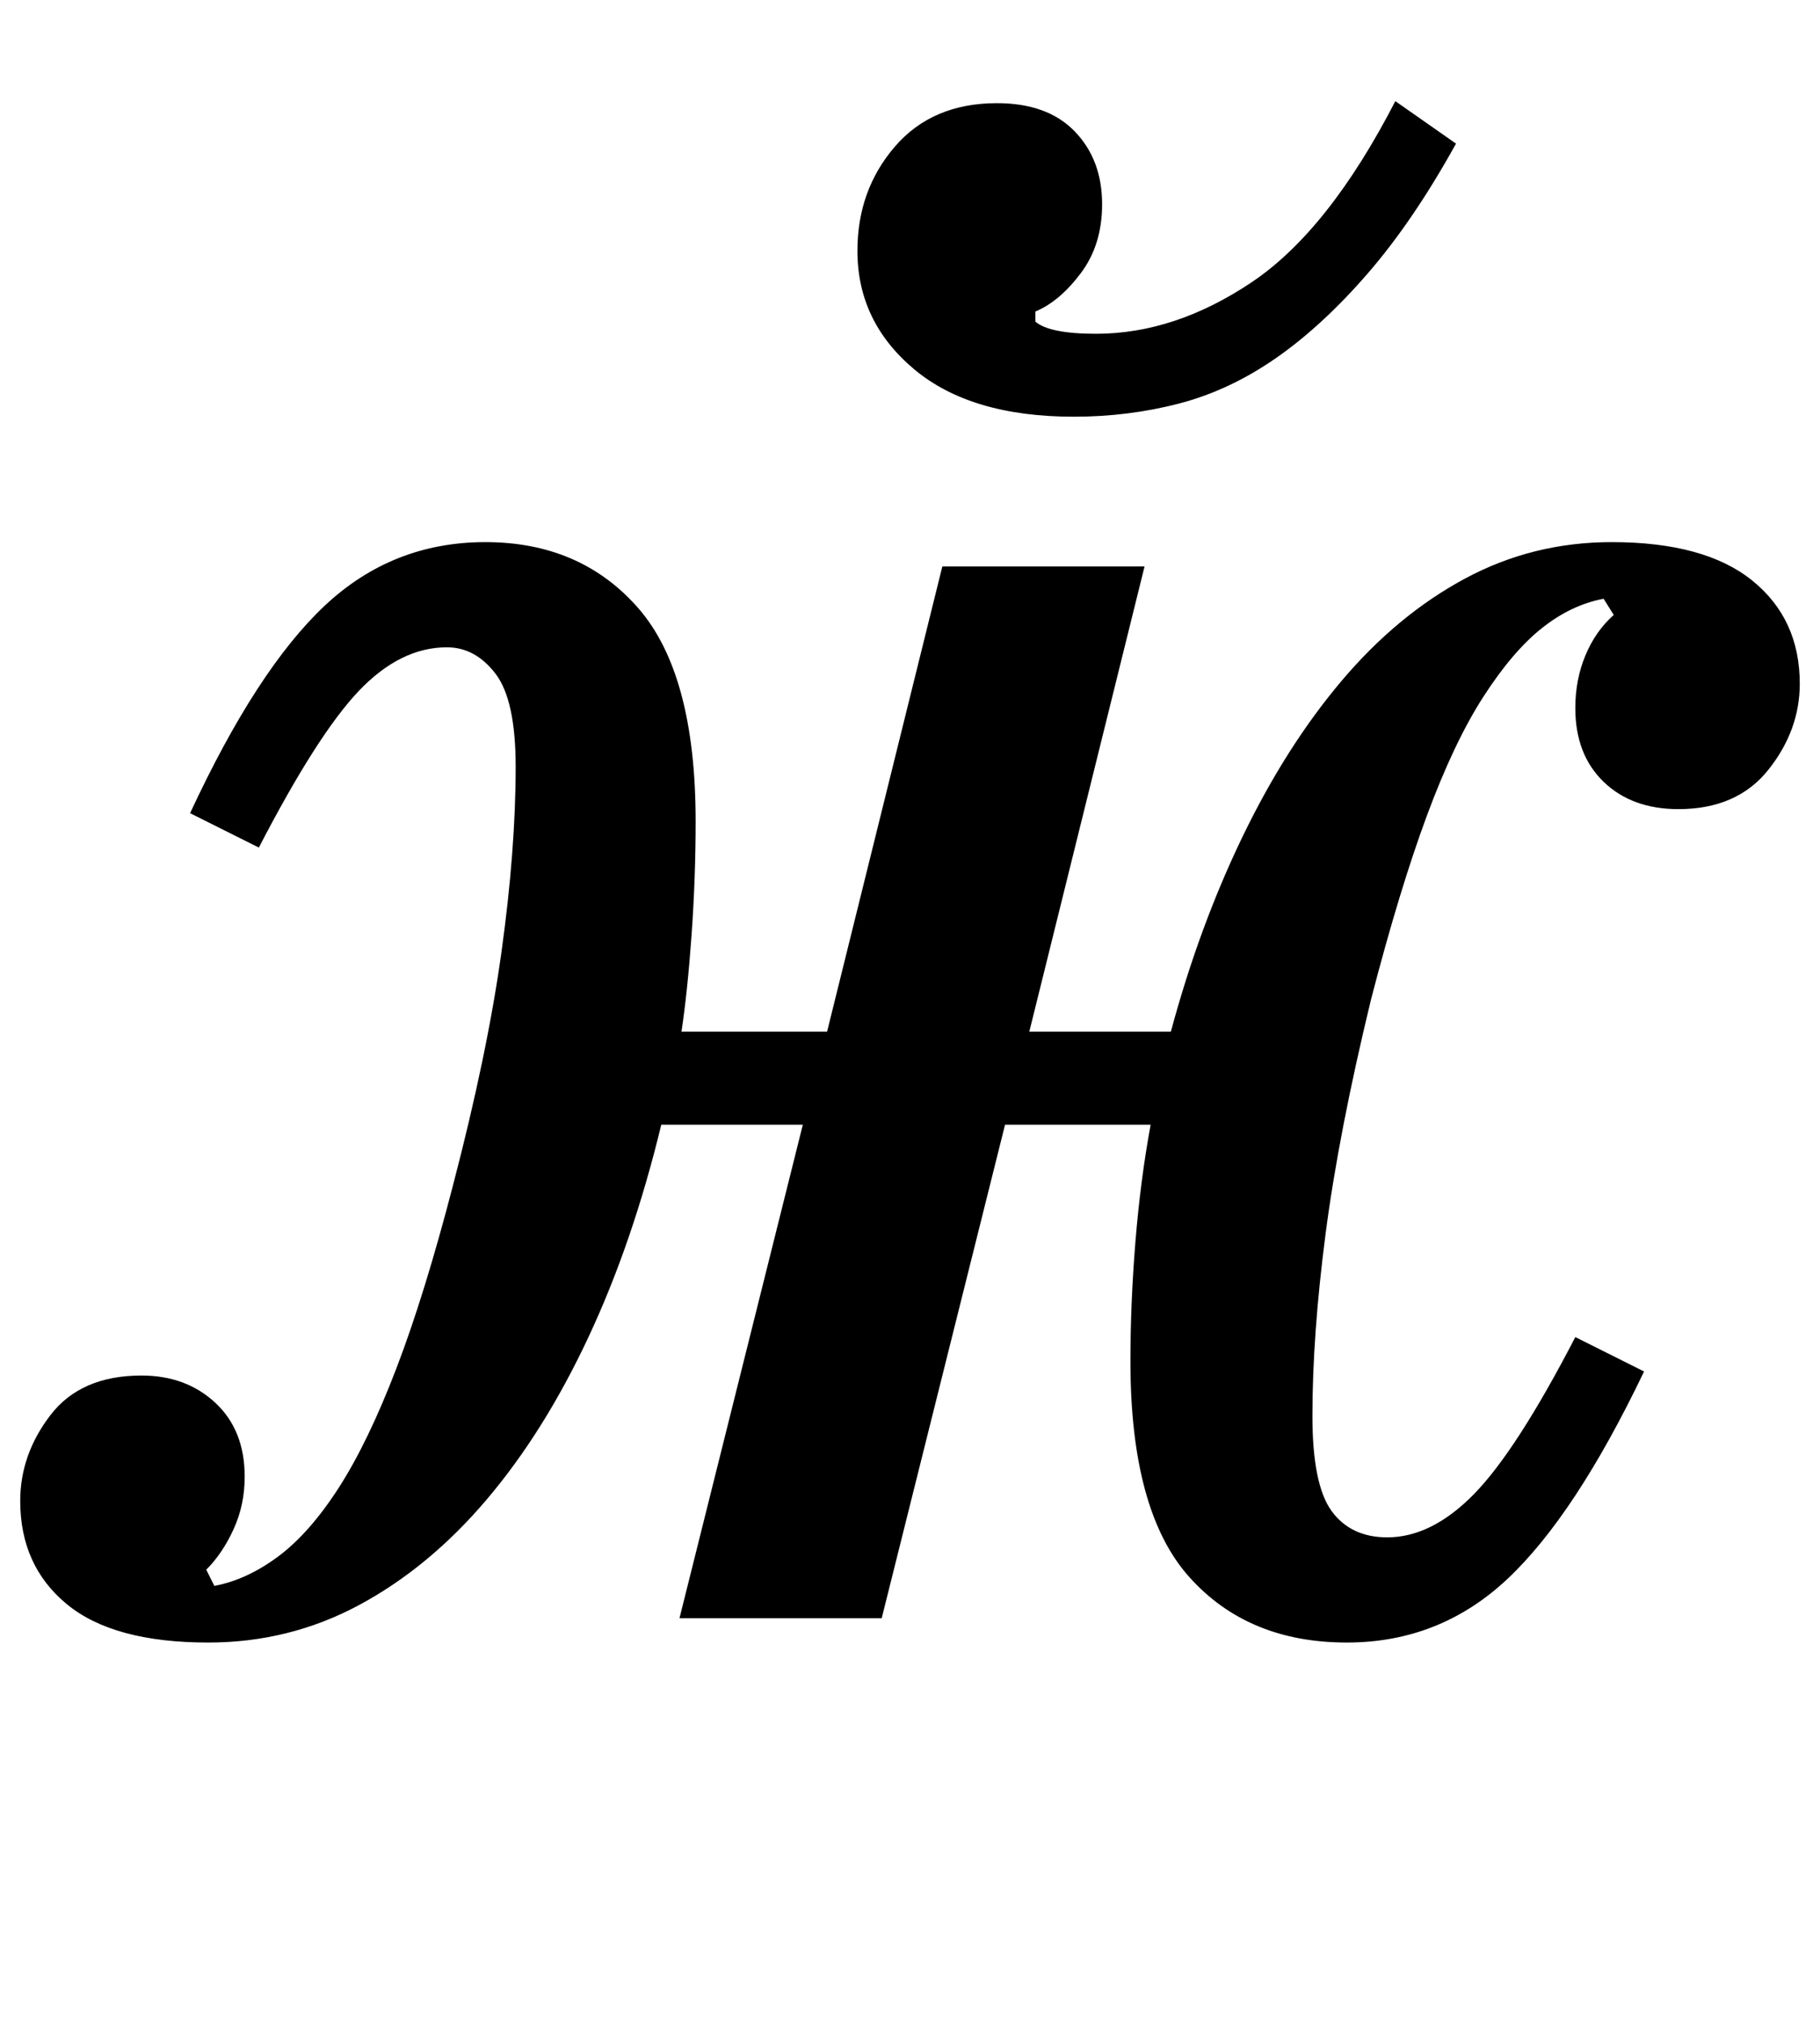 <?xml version="1.0" standalone="no"?>
<!DOCTYPE svg PUBLIC "-//W3C//DTD SVG 1.1//EN" "http://www.w3.org/Graphics/SVG/1.1/DTD/svg11.dtd" >
<svg xmlns="http://www.w3.org/2000/svg" xmlns:xlink="http://www.w3.org/1999/xlink" version="1.1" viewBox="-18 0 900 1000">
  <g transform="matrix(1 0 0 -1 0 800)">
   <path fill="currentColor"
d="M85 -12q-47 0 -70 19t-23 51q0 23 15 42.5t45 19.5q22 0 36.5 -13.5t14.5 -36.5q0 -14 -5.5 -26t-13.5 -20l4 -8q16 3 31.5 14.5t30 34t28.5 59t28 90.5q17 65 24 115.5t7 91.5q0 33 -10 46t-24 13q-23 0 -43.5 -21.5t-49.5 -77.5l-34 17q33 71 66.5 102.5t79.5 31.5
q47 0 75.5 -32.5t28.5 -105.5q0 -28 -2 -56t-5 -48h72l57 230h100l-57 -230h70q14 52 35.5 96.5t49 77t61 50.5t72.5 18q46 0 69.5 -19t23.5 -51q0 -23 -15.5 -42.5t-44.5 -19.5q-23 0 -37 13.5t-14 36.5q0 14 5 26t14 20l-5 8q-16 -3 -30.5 -14.5t-29 -34t-28 -59
t-27.5 -90.5q-16 -66 -22.5 -116t-6.5 -90q0 -34 9.5 -47t27.5 -13q22 0 43 21.5t50 77.5l34 -17q-34 -71 -67.5 -102.5t-79.5 -31.5q-49 0 -78 32.5t-29 106.5q0 29 2.5 59.5t7.5 57.5h-72l-61 -244h-100l61 244h-70q-14 -58 -36 -105t-50.5 -80.5t-63 -52t-74.5 -18.5z
M513 594q-51 0 -79 23.5t-28 58.5q0 30 18.5 51.5t50.5 21.5q25 0 38.5 -14t13.5 -36q0 -20 -10.5 -34t-22.5 -19v-5q7 -6 30 -6q39 0 77 25.5t71 89.5l30 -21q-21 -38 -43.5 -64t-45.5 -42t-48 -22.5t-52 -6.5z" />
  </g>

</svg>
